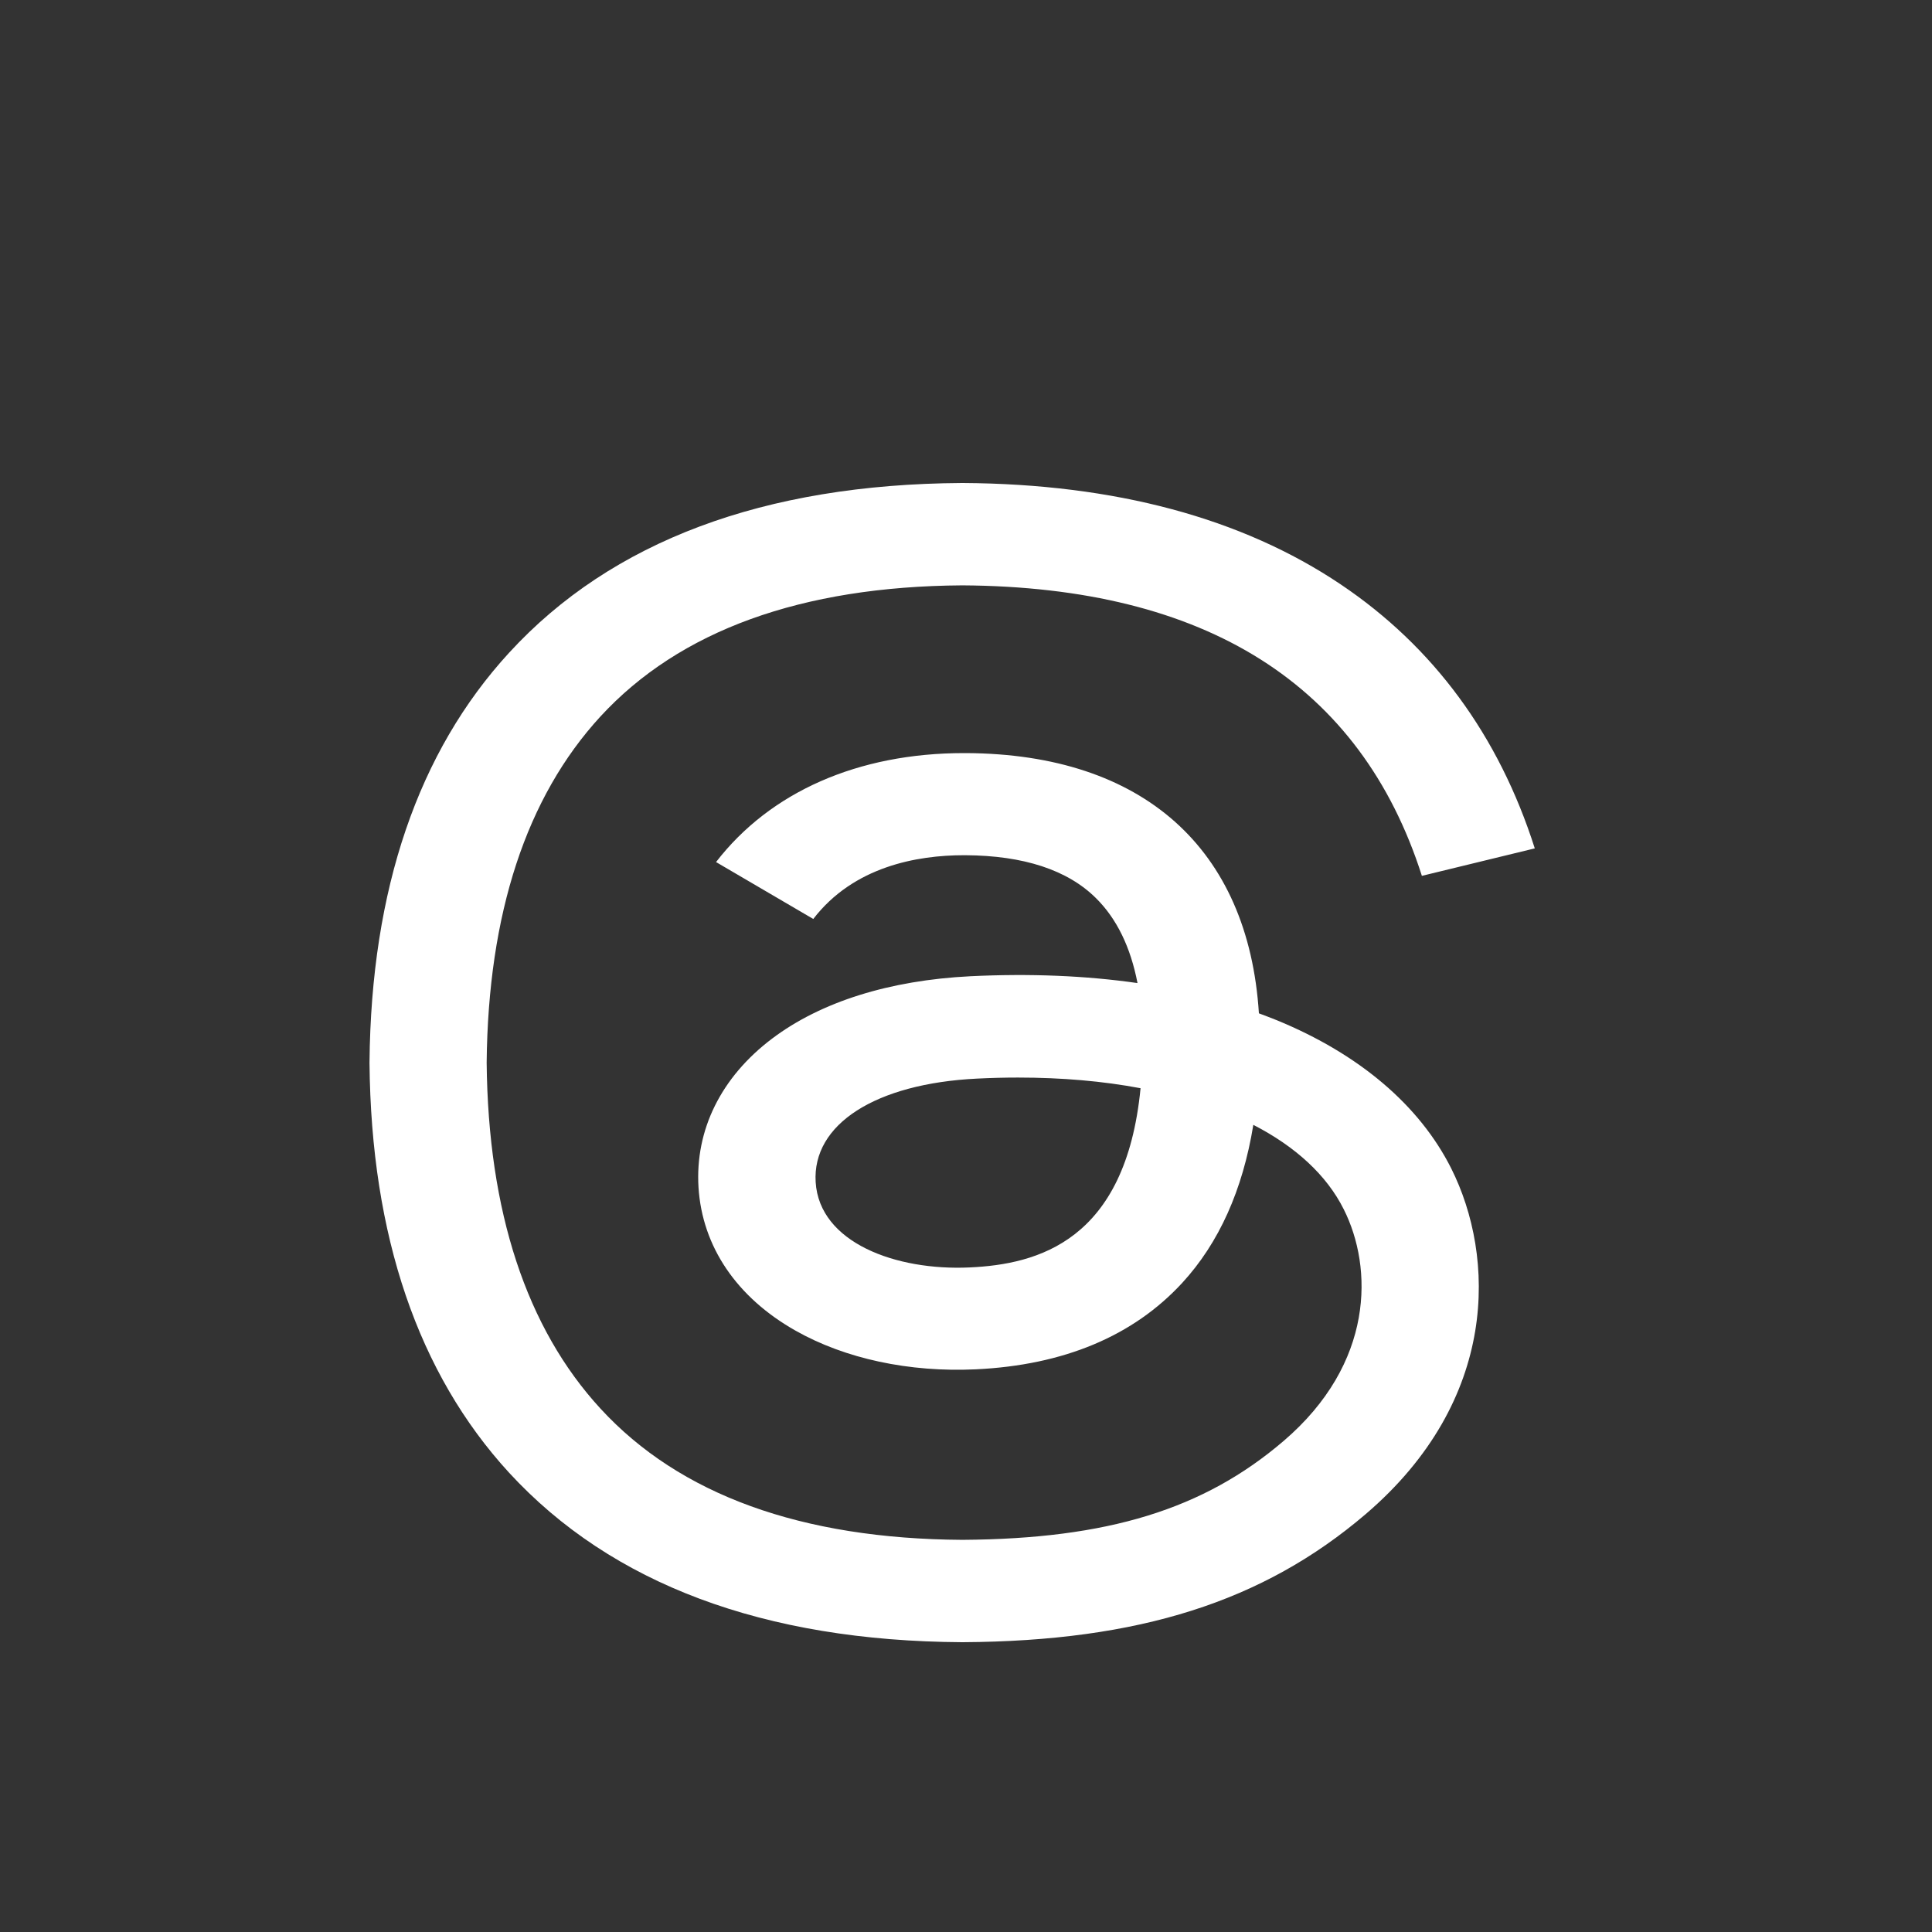 <?xml version="1.0" encoding="UTF-8" standalone="no"?>
<!-- Generator: Adobe Illustrator 25.1.0, SVG Export Plug-In . SVG Version: 6.00 Build 0)  -->

<svg
   version="1.1"
   id="Layer_1"
   x="0px"
   y="0px"
   height="40"
   width="40"
   viewBox="-15 -20 80 80"
   style="enable-background:new 0 0 878 1000;"
   xml:space="preserve"
   xmlns="http://www.w3.org/2000/svg"
   xmlns:svg="http://www.w3.org/2000/svg"><rect x="-15" y="-20" width="80" height="80" fill="#333333" stroke="none"/><defs
   id="defs1" />&#10;<style
   type="text/css"
   id="style1">&#10;	.st0{fill:#FFFFFF;}&#10;</style>&#10;<g
   id="g1"
   transform="matrix(0.055,0,0,0.048,0.284,0)">&#10;	<path
   class="st0"
   d="m 446.7,1000 h -0.3 C 297.2,999 182.5,949.8 105.4,853.8 36.9,768.3 1.5,649.4 0.3,500.4 v -0.7 C 1.5,350.6 36.9,231.8 105.5,146.3 182.5,50.2 297.3,1 446.4,0 h 0.3 0.3 c 114.4,0.8 210.1,30.2 284.4,87.4 69.9,53.8 119.1,130.4 146.2,227.8 l -85,23.7 C 746.6,173.9 630.2,89.6 446.6,88.3 325.4,89.2 233.7,127.3 174.1,201.5 118.4,271 89.6,371.4 88.5,500 c 1.1,128.6 29.9,229 85.7,298.5 59.6,74.3 151.3,112.4 272.5,113.2 C 556,910.9 628.3,885.4 688.4,826.5 757,759.3 755.8,676.8 733.8,626.6 720.9,597 697.4,572.4 665.7,553.7 657.7,610 639.8,655.6 612.2,690 575.3,735.9 523,761 456.8,764.6 406.7,767.3 358.4,755.5 321,731.2 276.7,702.5 250.8,658.7 248,607.7 c -2.7,-49.6 17,-95.2 55.4,-128.4 36.7,-31.7 88.3,-50.3 149.3,-53.8 44.9,-2.5 87,-0.5 125.8,5.9 -5.2,-30.9 -15.6,-55.5 -31.2,-73.2 -21.4,-24.4 -54.5,-36.8 -98.3,-37.1 -0.4,0 -0.8,0 -1.2,0 -35.2,0 -83,9.7 -113.4,55 L 261.2,327 c 40.8,-60.6 107,-94 186.6,-94 0.6,0 1.2,0 1.8,0 133.1,0.8 212.4,82.3 220.3,224.5 4.5,1.9 9,3.9 13.4,5.9 62.1,29.2 107.5,73.4 131.4,127.9 33.2,75.9 36.3,199.6 -64.5,298.3 C 673.1,965 579.6,999.1 447,1000 Z m 41.8,-487.1 c -10.1,0 -20.3,0.3 -30.8,0.9 -76.5,4.3 -124.2,39.4 -121.5,89.3 2.8,52.3 60.5,76.6 116,73.6 51,-2.7 117.4,-22.6 128.6,-154.6 -28.2,-6.1 -59.1,-9.2 -92.3,-9.2 z"
   id="path1" />&#10;</g>&#10;</svg>
